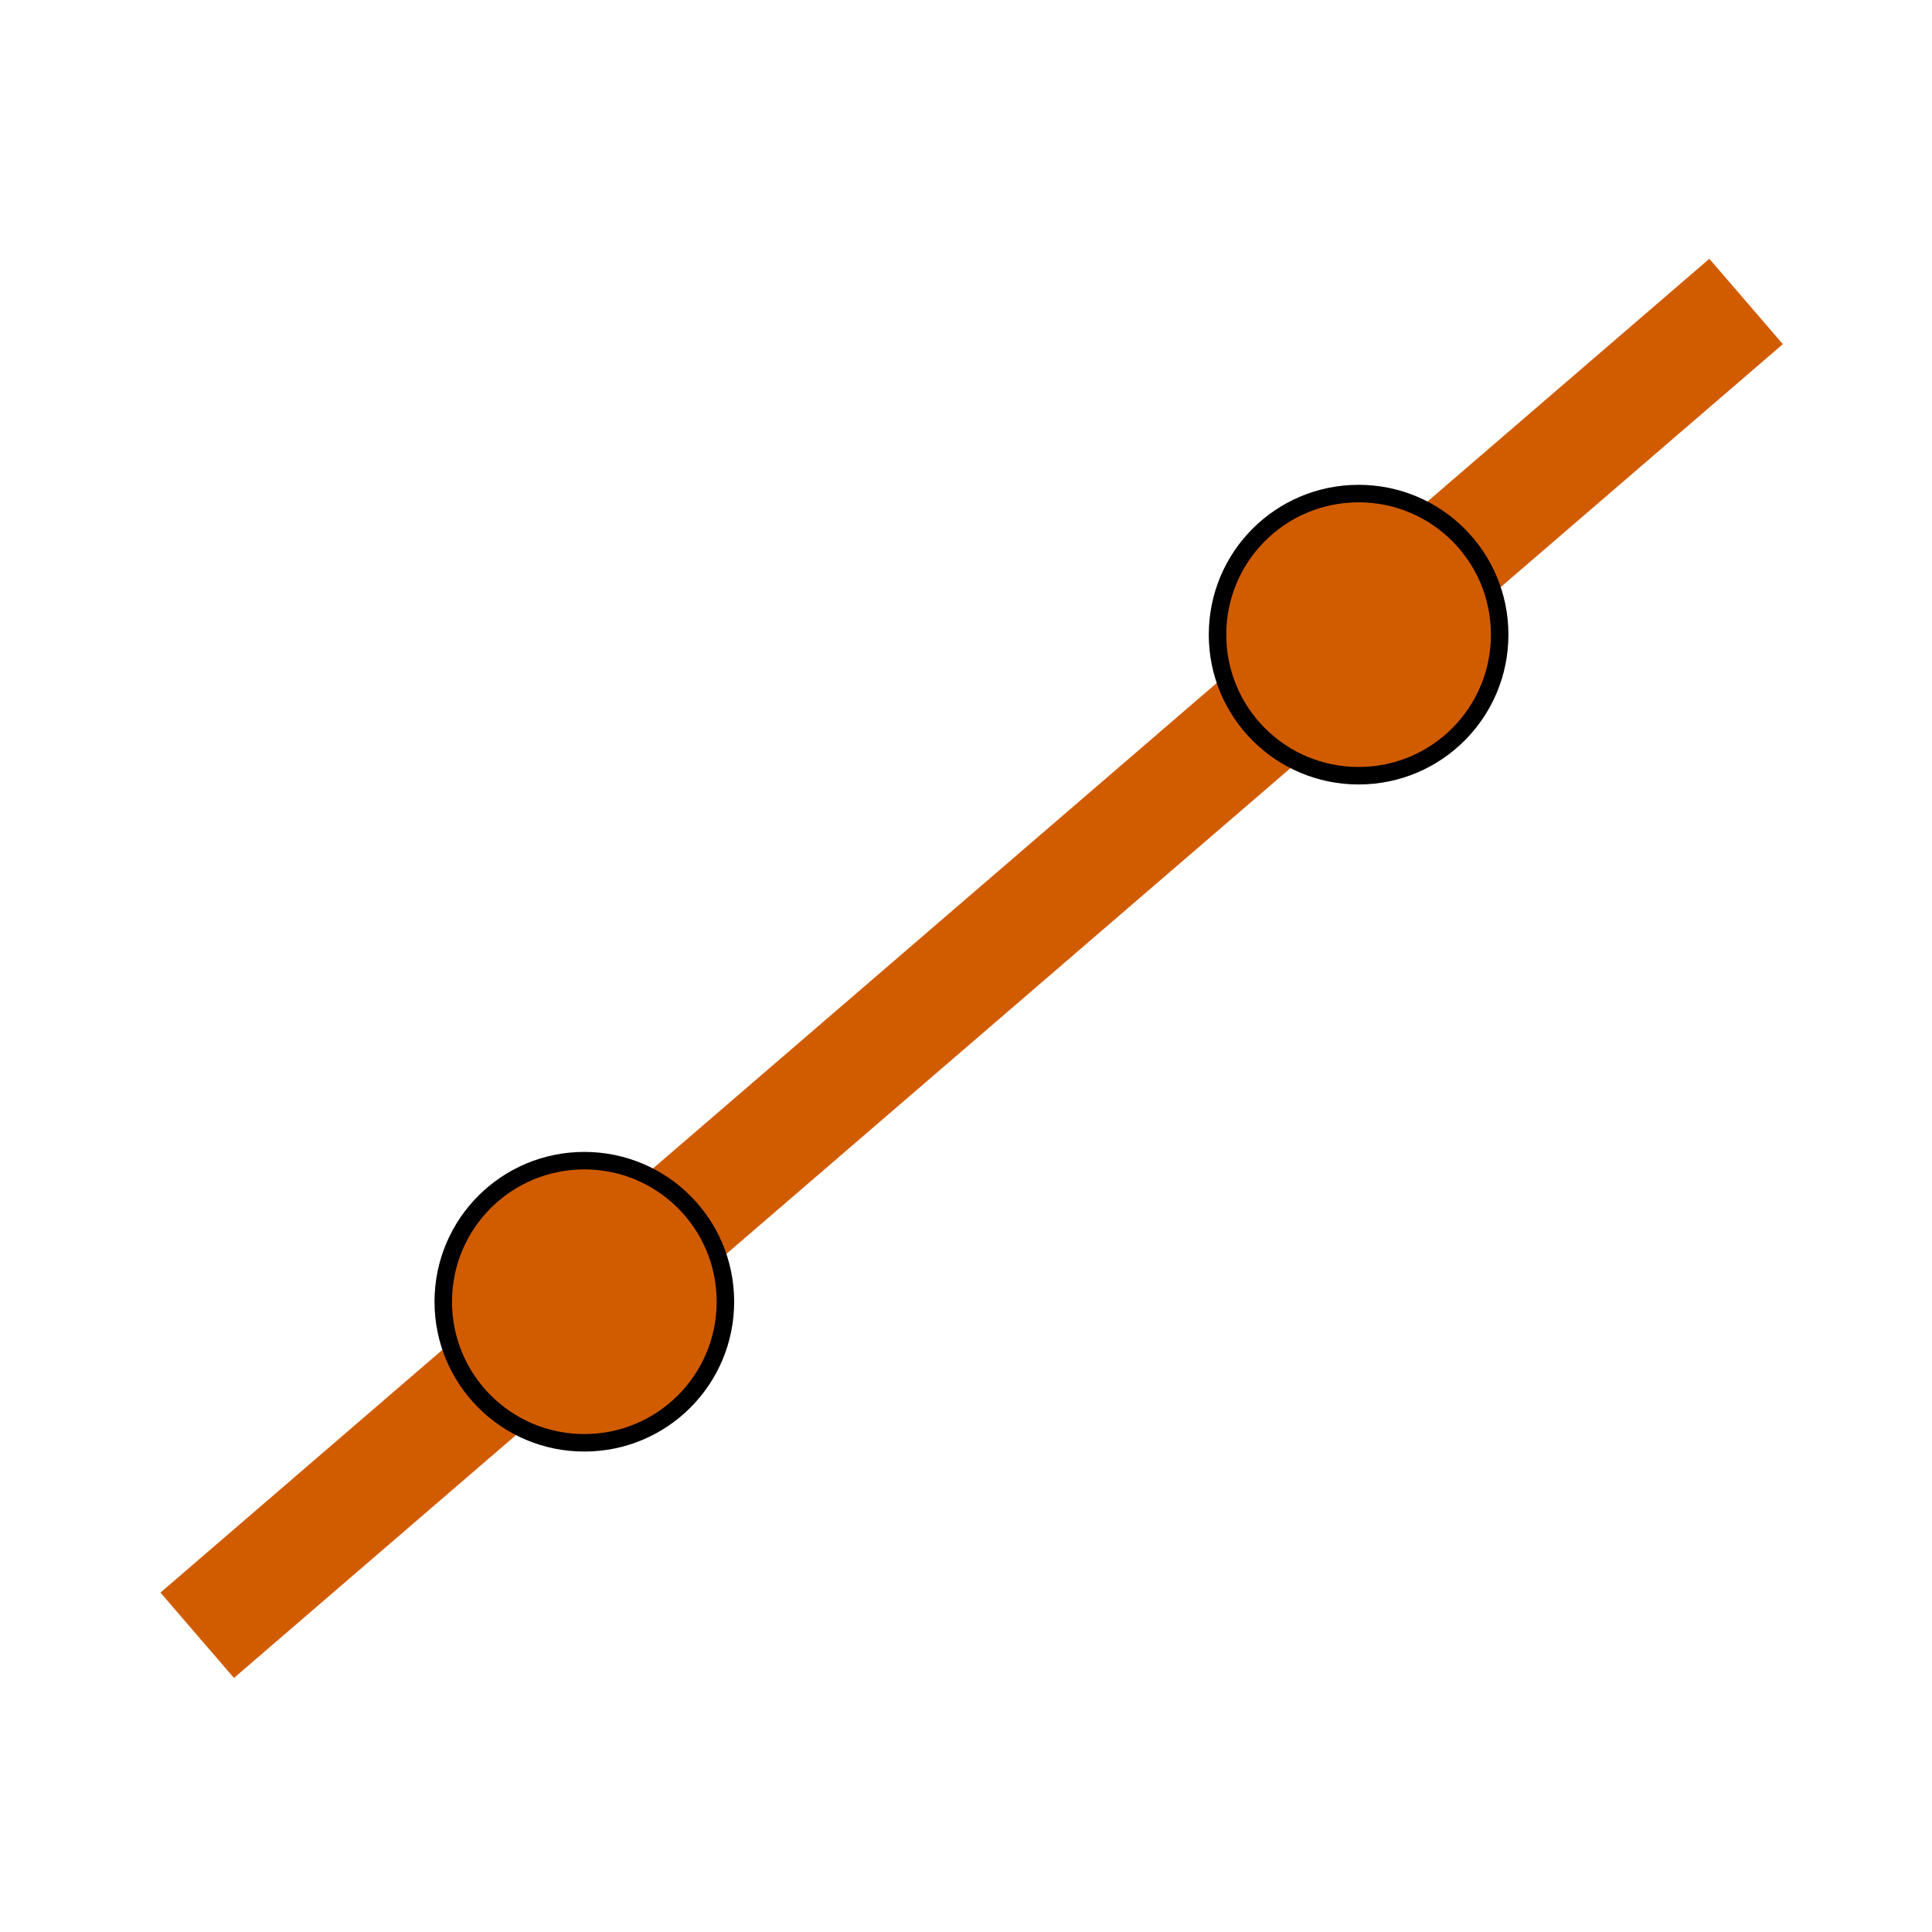 <?xml version="1.0" ?>
<svg xmlns="http://www.w3.org/2000/svg" width="128" height="128" viewBox="0 0 5.3 5.3">
  <path d="m0.541,4.486 l4.249,-3.659" fill="#00000000" stroke-linejoin="round" stroke-linecap="butt" stroke-width="0.309" stroke="#d15c00"/>
  <path d="m1.99,3.571c0,0.214 -0.173,0.387 -0.387,0.387 -0.214,0 -0.387,-0.173 -0.387,-0.387 0,-0.214 0.173,-0.387 0.387,-0.387 0.214,0 0.387,0.173 0.387,0.387z" fill="#d15c00" stroke-width="0.048" stroke="#00000000"/>
  <path d="m4.114,1.741c0,0.214 -0.173,0.387 -0.387,0.387 -0.214,0 -0.387,-0.173 -0.387,-0.387 0,-0.214 0.173,-0.387 0.387,-0.387 0.214,0 0.387,0.173 0.387,0.387z" fill="#d15c00" stroke-width="0.048" stroke="#00000000"/>
</svg>
